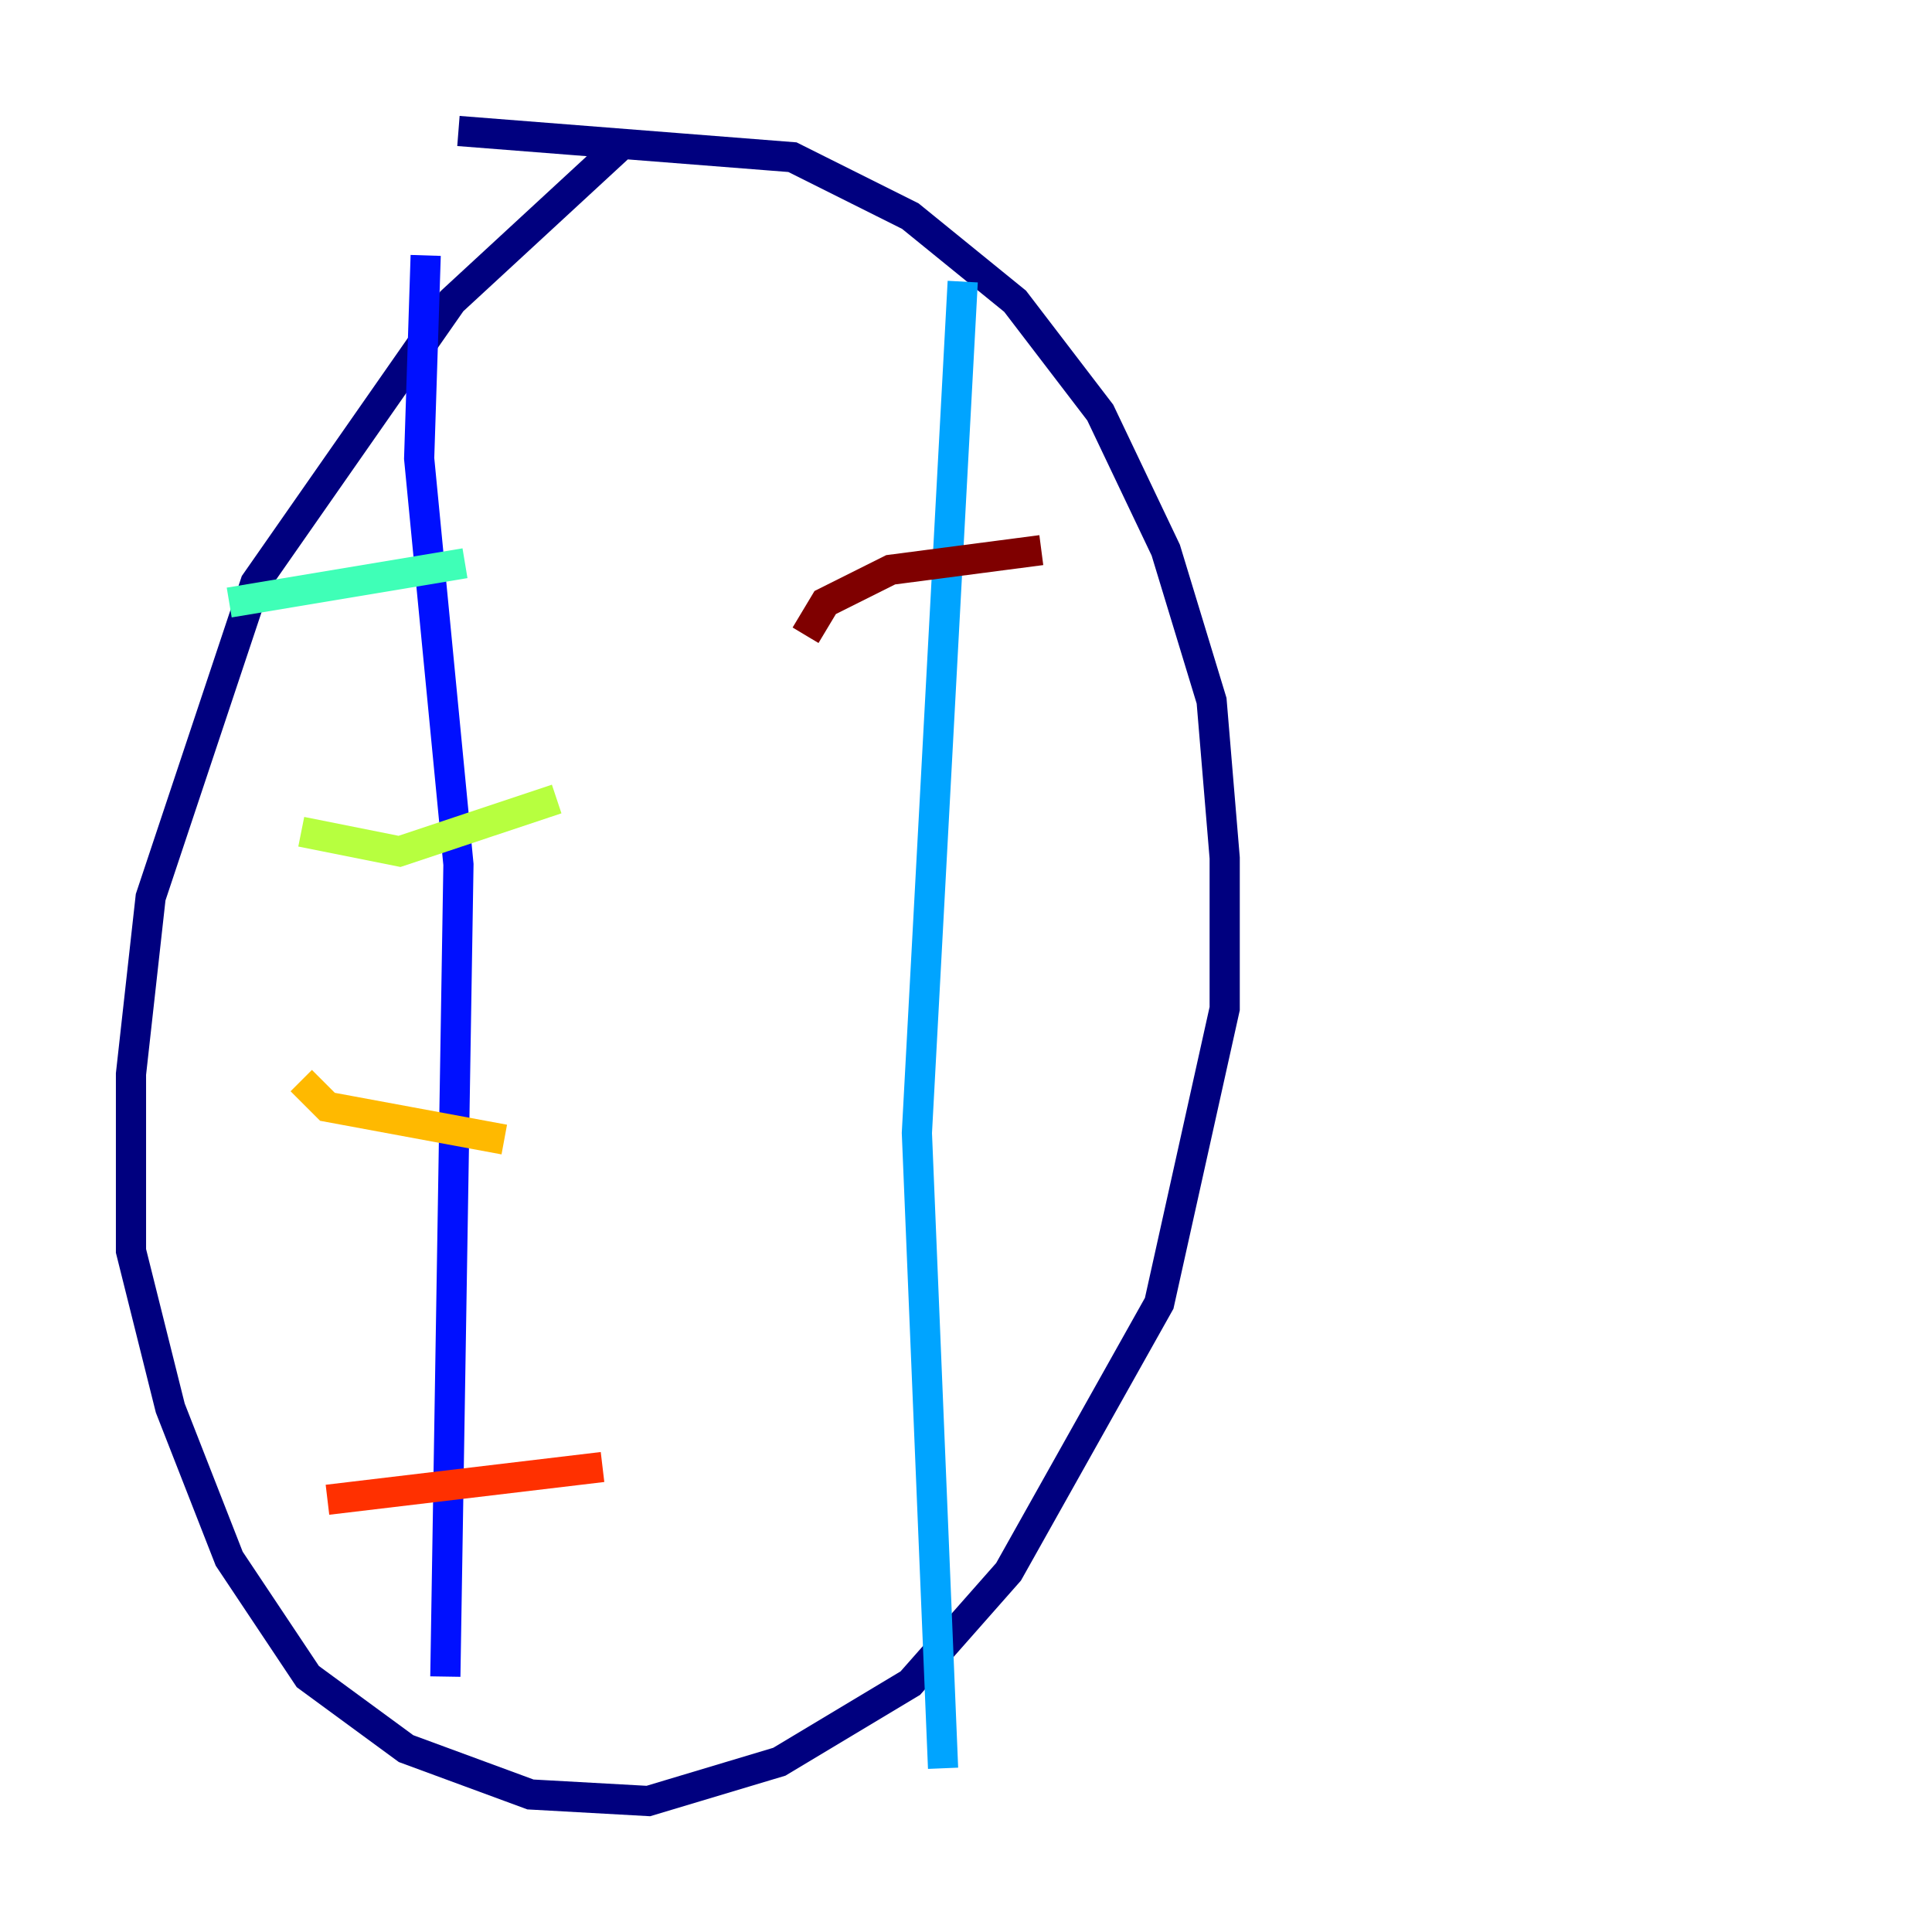 <?xml version="1.0" encoding="utf-8" ?>
<svg baseProfile="tiny" height="128" version="1.2" viewBox="0,0,128,128" width="128" xmlns="http://www.w3.org/2000/svg" xmlns:ev="http://www.w3.org/2001/xml-events" xmlns:xlink="http://www.w3.org/1999/xlink"><defs /><polyline fill="none" points="41.22,9.546 29.939,19.959 16.922,38.617 9.98,59.444 8.678,71.159 8.678,82.875 11.281,93.288 15.186,103.268 20.393,111.078 26.902,115.851 35.146,118.888 42.956,119.322 51.634,116.719 60.312,111.512 66.82,104.136 76.8,86.346 81.139,66.82 81.139,56.841 80.271,46.427 77.234,36.447 72.895,27.336 67.254,19.959 60.312,14.319 52.502,10.414 30.373,8.678" stroke="#00007f" stroke-width="2" /><polyline fill="none" points="28.203,16.922 27.77,30.373 30.373,57.275 29.505,111.078" stroke="#0010ff" stroke-width="2" /><polyline fill="none" points="63.783,18.658 60.746,75.064 62.481,117.153" stroke="#00a4ff" stroke-width="2" /><polyline fill="none" points="15.186,39.919 30.807,37.315" stroke="#3fffb7" stroke-width="2" /><polyline fill="none" points="19.959,55.105 26.468,56.407 36.881,52.936" stroke="#b7ff3f" stroke-width="2" /><polyline fill="none" points="19.959,71.593 21.695,73.329 33.41,75.498" stroke="#ffb900" stroke-width="2" /><polyline fill="none" points="21.695,99.363 39.919,97.193" stroke="#ff3000" stroke-width="2" /><polyline fill="none" points="53.37,42.088 54.671,39.919 59.01,37.749 68.99,36.447" stroke="#7f0000" stroke-width="2" /></svg>